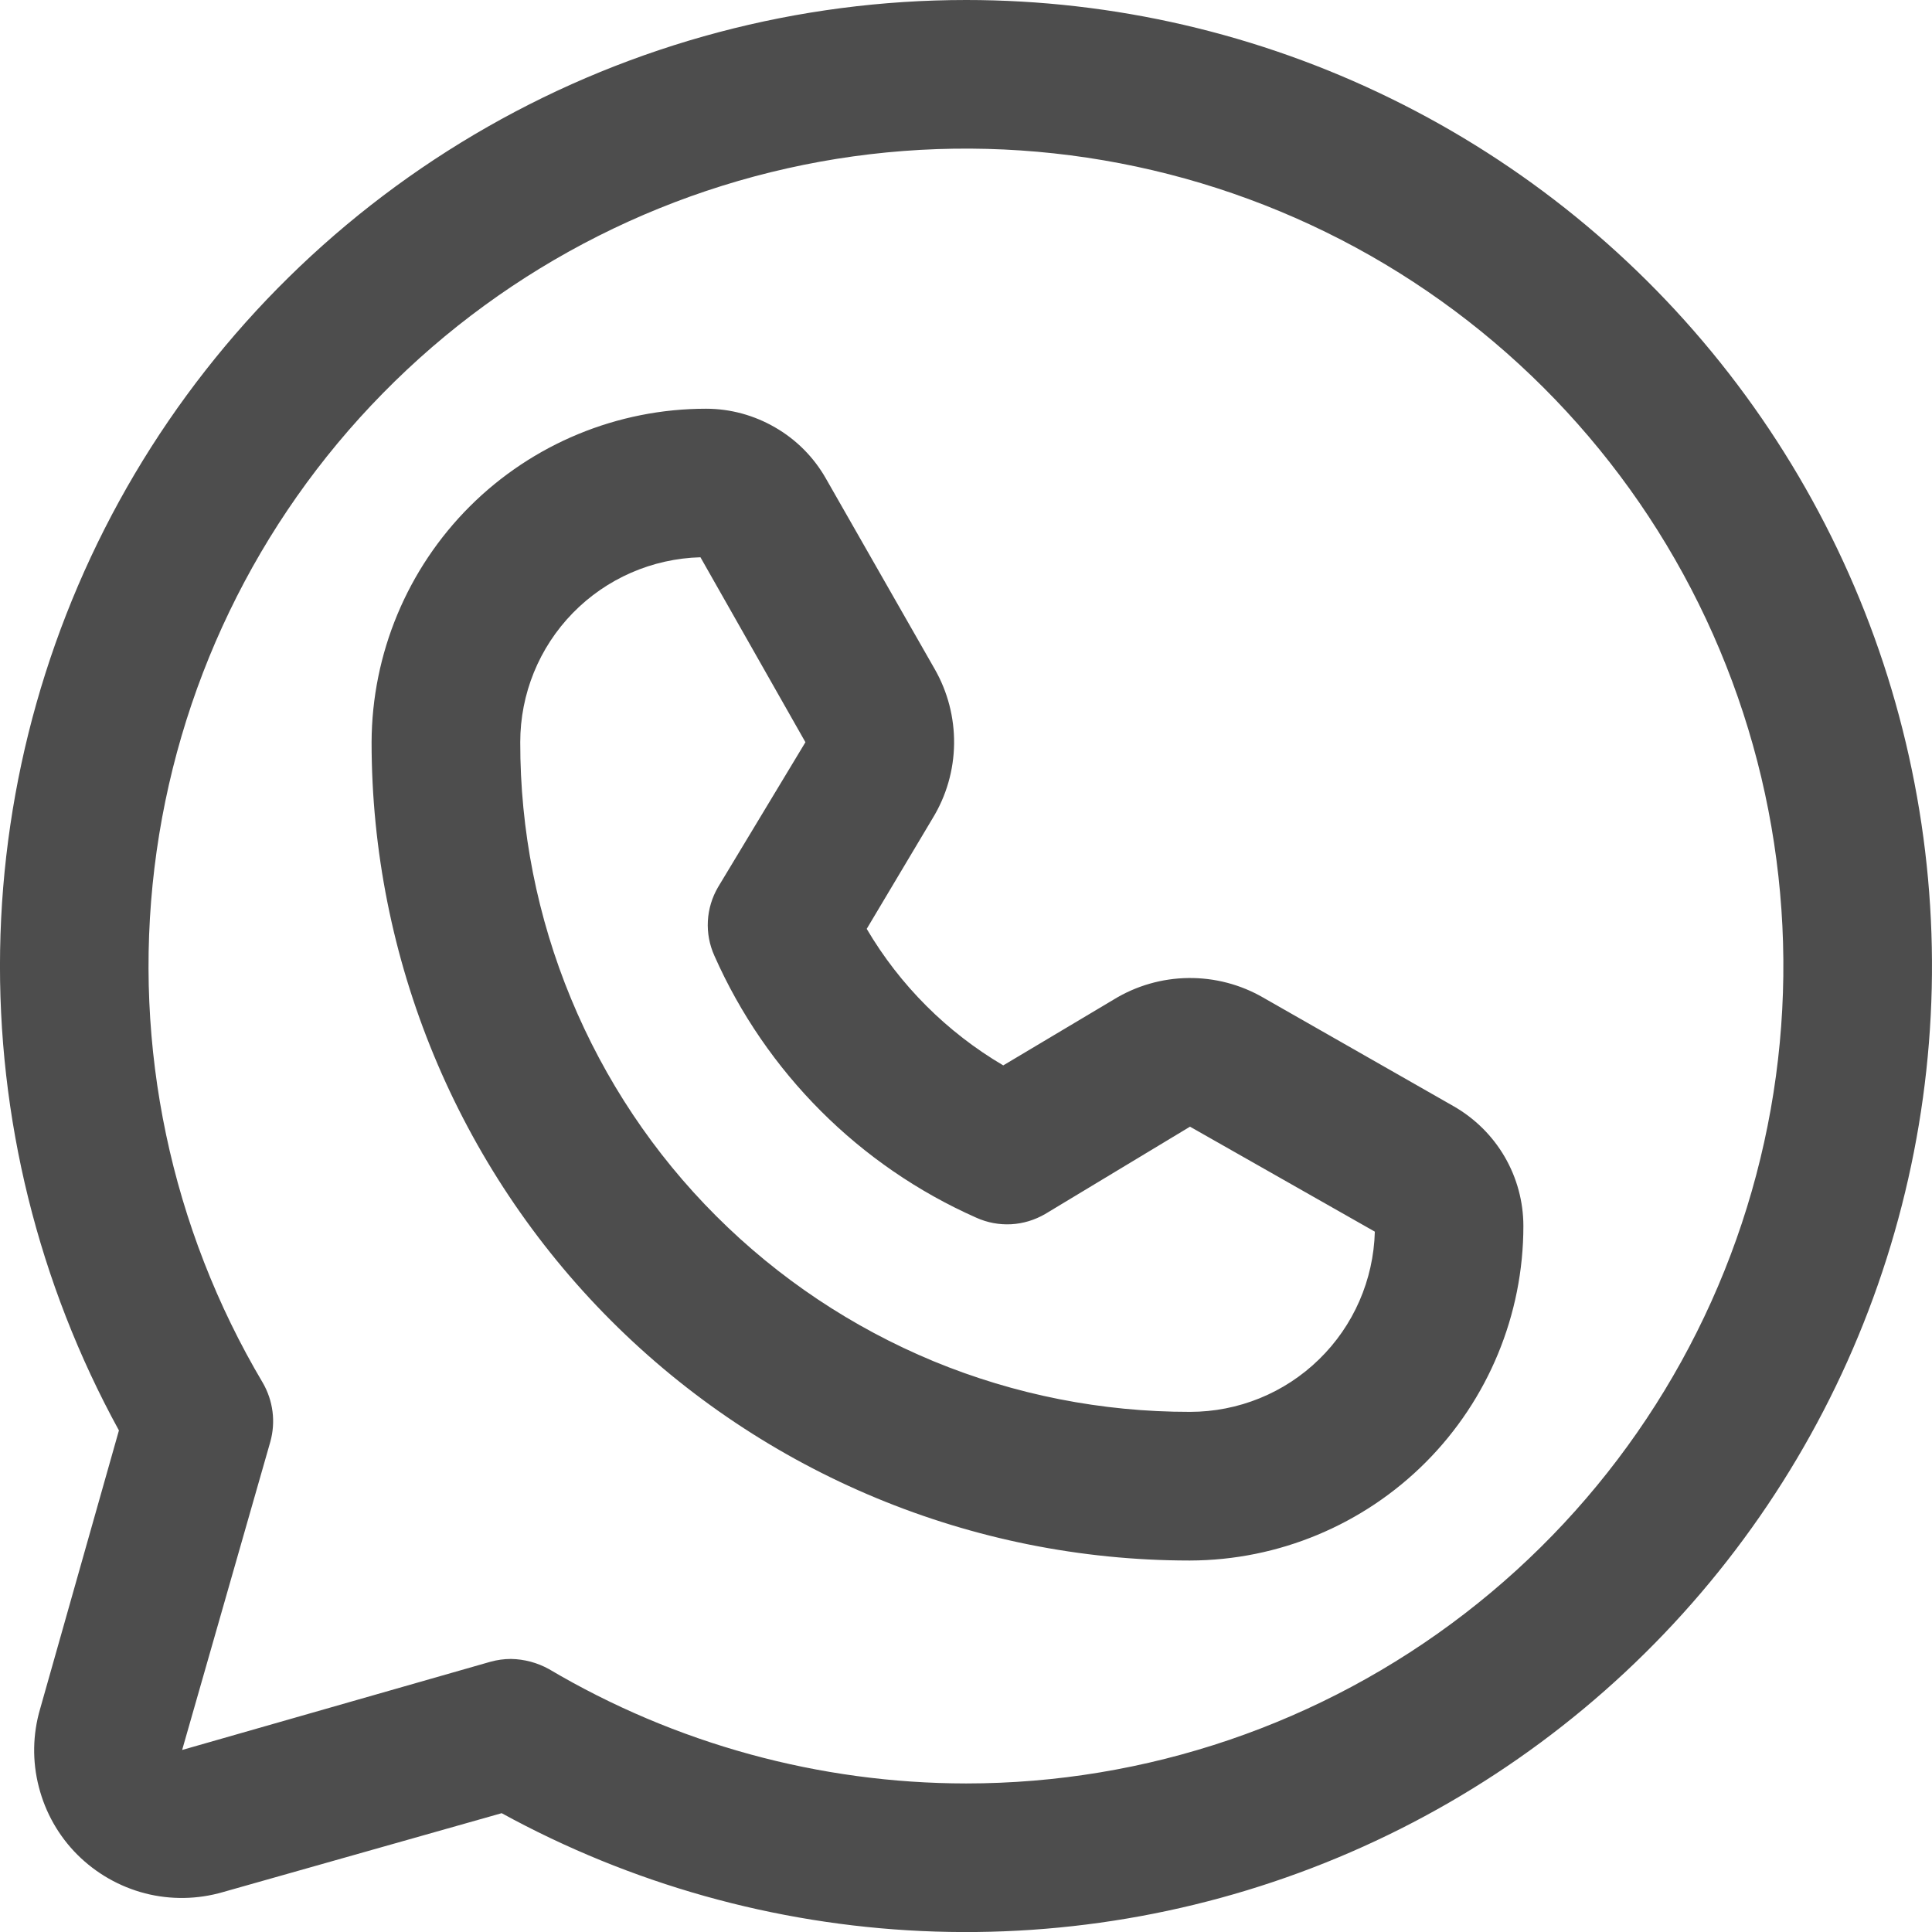 <svg width="18" height="18" viewBox="0 0 18 18" fill="none" xmlns="http://www.w3.org/2000/svg">
<path id="Vector" d="M9.001 2.59425e-08C7.438 -0 5.902 0.407 4.544 1.181C3.186 1.955 2.053 3.069 1.256 4.414C0.46 5.759 0.027 7.288 0.001 8.851C-0.025 10.414 0.357 11.957 1.108 13.327L0.373 15.924C0.304 16.16 0.3 16.411 0.362 16.649C0.423 16.888 0.547 17.106 0.721 17.28C0.896 17.454 1.113 17.578 1.352 17.64C1.59 17.701 1.841 17.697 2.078 17.628L4.674 16.893C5.877 17.552 7.215 17.928 8.586 17.991C9.956 18.054 11.323 17.803 12.582 17.257C13.841 16.711 14.958 15.884 15.848 14.84C16.738 13.796 17.378 12.563 17.718 11.234C18.059 9.904 18.091 8.515 17.812 7.172C17.534 5.828 16.951 4.566 16.11 3.482C15.269 2.398 14.191 1.521 12.959 0.918C11.727 0.314 10.373 0 9.001 2.59425e-08ZM9.001 16.616C7.634 16.615 6.292 16.247 5.115 15.551C5.007 15.491 4.885 15.458 4.76 15.456C4.696 15.456 4.632 15.465 4.57 15.482L1.697 16.304L2.519 13.431C2.544 13.34 2.551 13.245 2.539 13.152C2.527 13.058 2.497 12.968 2.45 12.886C1.592 11.441 1.237 9.753 1.439 8.085C1.641 6.417 2.389 4.862 3.567 3.664C4.744 2.465 6.285 1.689 7.949 1.457C9.613 1.226 11.307 1.551 12.768 2.382C14.228 3.214 15.372 4.504 16.022 6.054C16.672 7.603 16.792 9.324 16.362 10.948C15.932 12.573 14.977 14.009 13.646 15.034C12.314 16.06 10.681 16.616 9.001 16.616ZM13.544 10.307L11.77 9.295C11.558 9.172 11.316 9.109 11.071 9.112C10.826 9.115 10.586 9.184 10.377 9.312L9.347 9.926C8.822 9.617 8.384 9.179 8.075 8.654L8.689 7.624C8.817 7.415 8.886 7.175 8.889 6.93C8.892 6.685 8.829 6.443 8.707 6.231L7.694 4.457C7.582 4.26 7.419 4.096 7.223 3.983C7.027 3.869 6.805 3.808 6.578 3.808C5.753 3.808 4.962 4.135 4.378 4.717C3.794 5.3 3.465 6.09 3.462 6.915C3.462 8.935 4.264 10.873 5.692 12.303C7.12 13.732 9.057 14.537 11.078 14.539H11.087C11.911 14.537 12.702 14.207 13.284 13.623C13.866 13.039 14.193 12.248 14.193 11.423C14.193 11.197 14.133 10.974 14.019 10.778C13.905 10.582 13.741 10.42 13.544 10.307ZM11.087 13.154C10.267 13.155 9.455 12.995 8.697 12.682C7.94 12.368 7.252 11.909 6.672 11.329C6.092 10.75 5.633 10.061 5.32 9.304C5.006 8.546 4.846 7.734 4.847 6.915C4.847 6.465 5.022 6.034 5.336 5.712C5.65 5.39 6.077 5.204 6.526 5.192L7.504 6.915L6.69 8.265C6.634 8.361 6.601 8.469 6.595 8.581C6.589 8.692 6.61 8.803 6.656 8.905C7.138 9.993 8.008 10.863 9.096 11.345C9.198 11.391 9.309 11.412 9.421 11.406C9.532 11.4 9.64 11.367 9.737 11.311L11.087 10.497L12.809 11.475C12.797 11.925 12.611 12.352 12.289 12.665C11.968 12.979 11.536 13.154 11.087 13.154Z" fill="#4D4D4D"/>
</svg>
